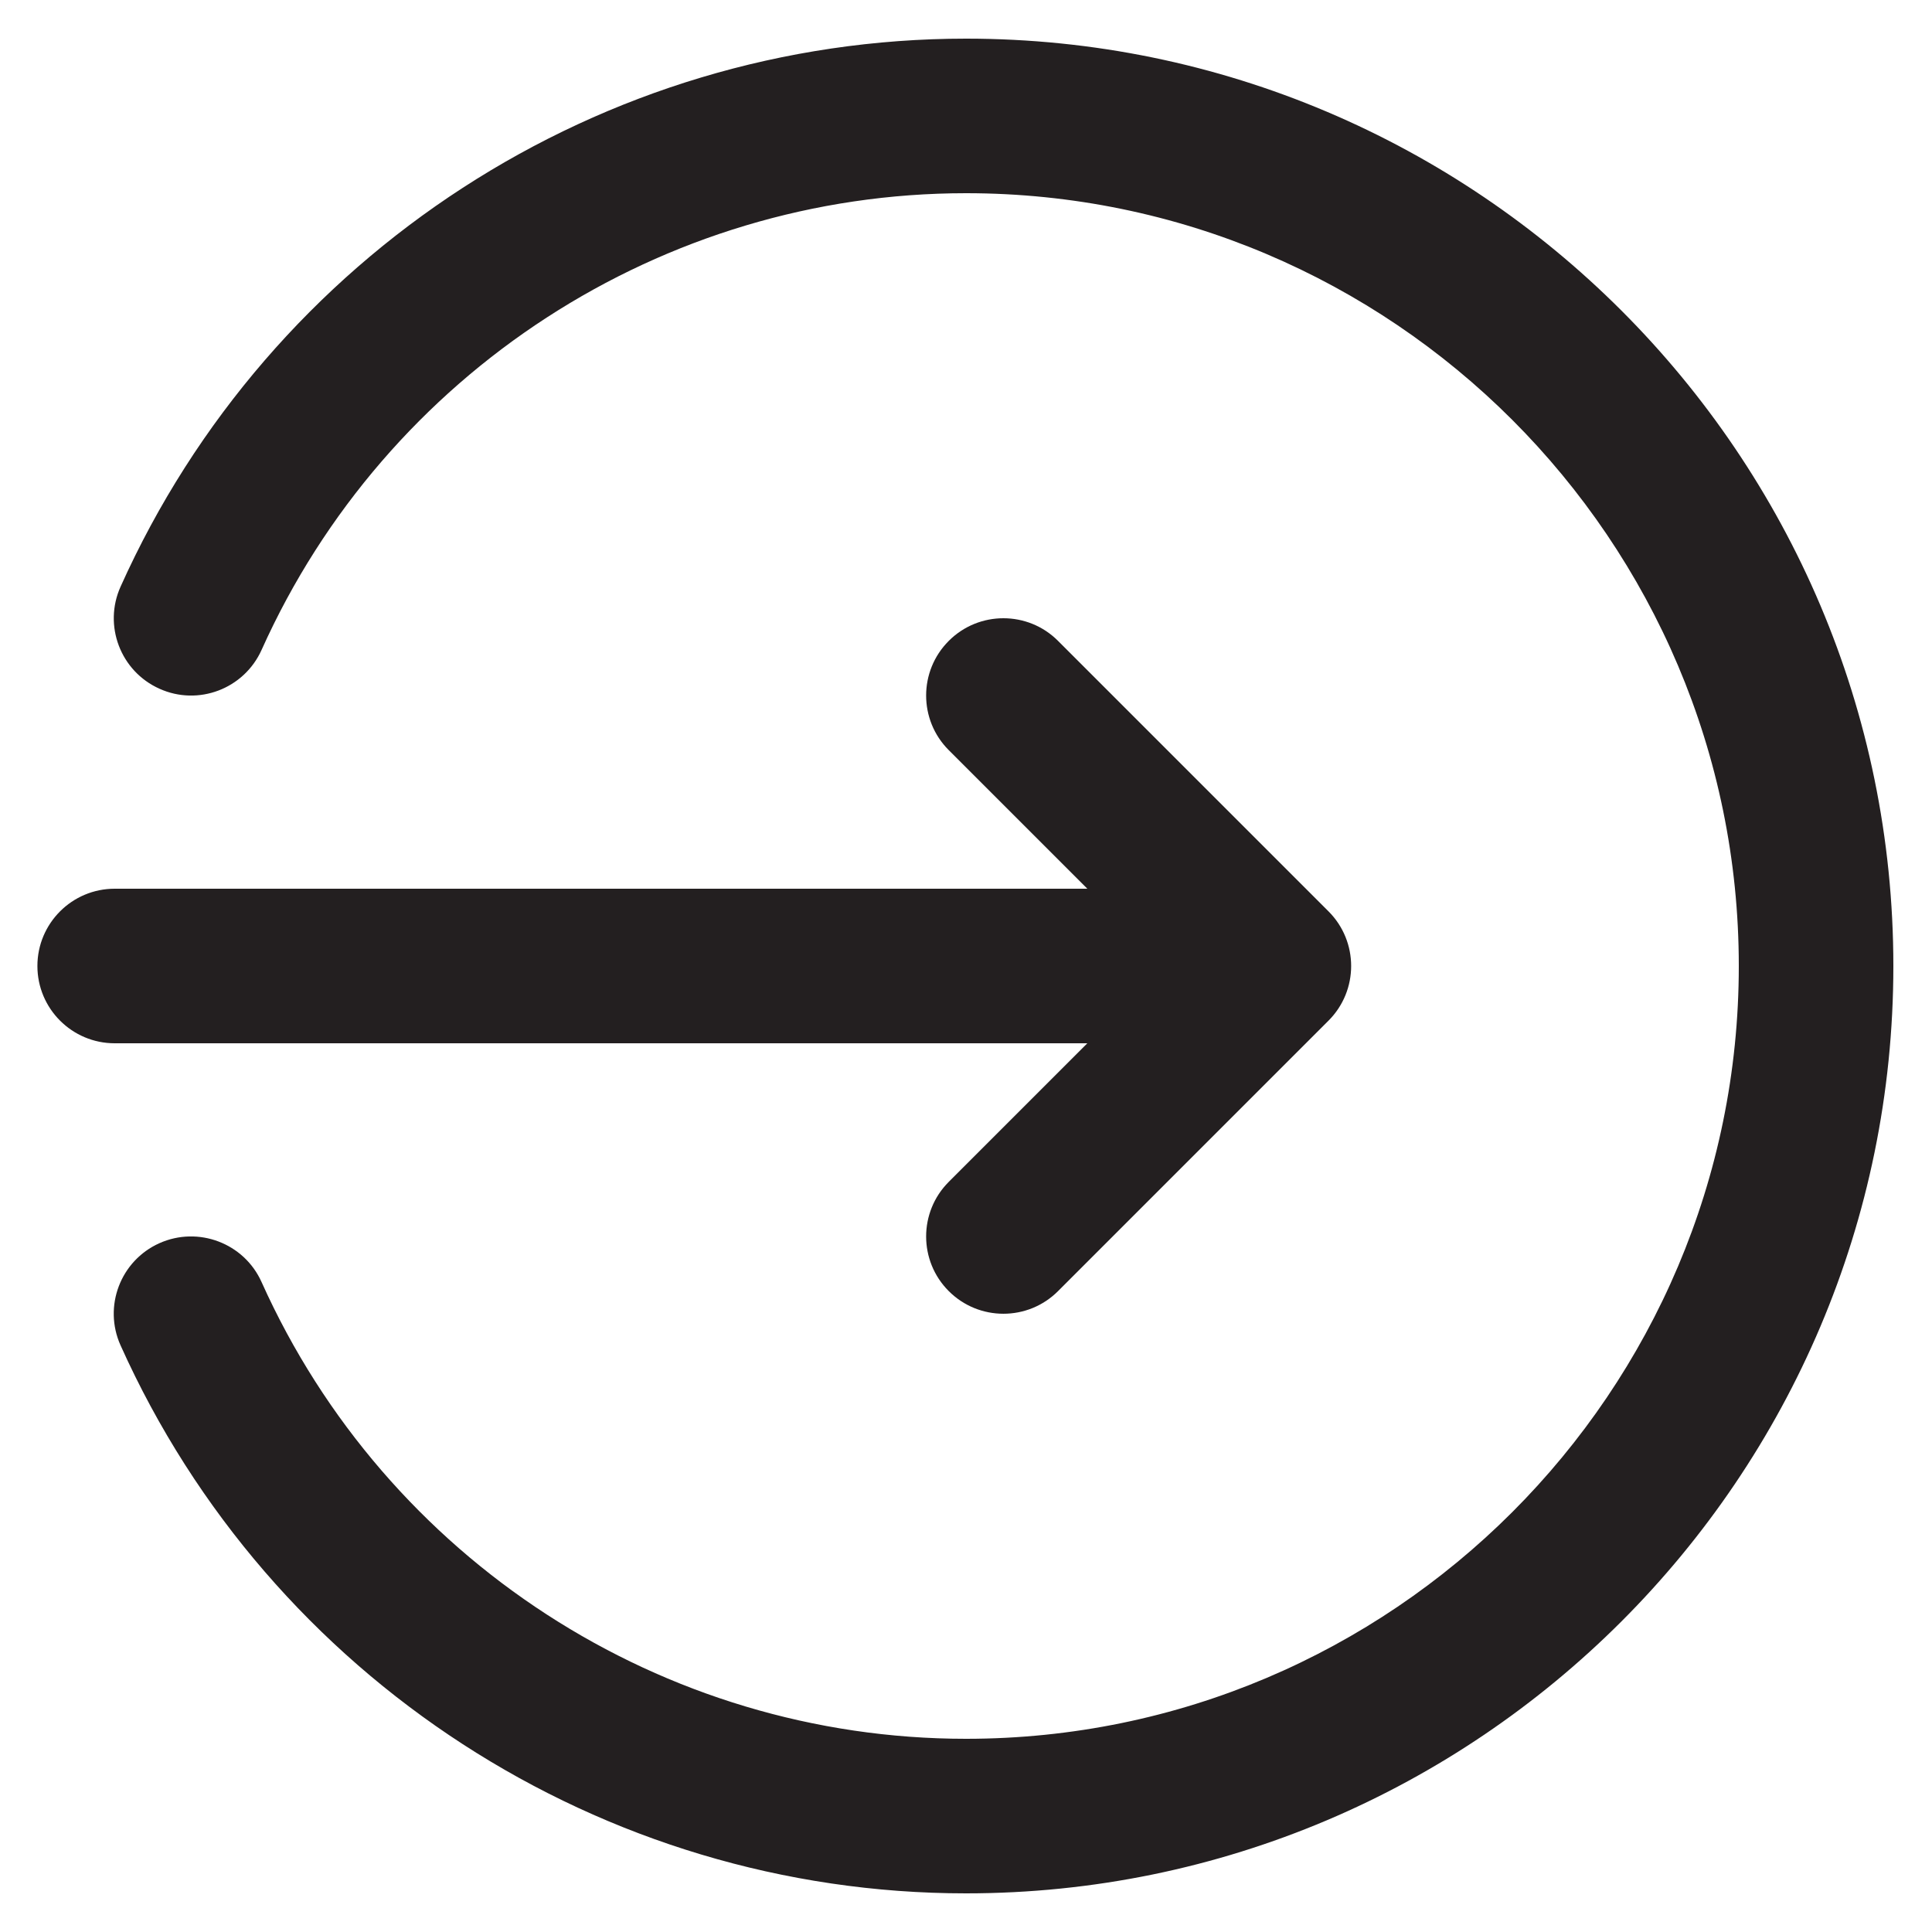 <?xml version="1.0" encoding="iso-8859-1"?>
<!-- Generator: Adobe Illustrator 19.1.1, SVG Export Plug-In . SVG Version: 6.00 Build 0)  -->
<svg version="1.1" id="Layer_1" xmlns="http://www.w3.org/2000/svg" xmlns:xlink="http://www.w3.org/1999/xlink" x="0px" y="0px"
	 viewBox="0 0 50 50" enable-background="new 0 0 50 50" xml:space="preserve">
<path fill="#231F20" d="M2.968,27H28.14l-3.586,3.586c-0.781,0.781-0.781,2.047,0,2.828s2.048,0.781,2.828,0l7-7
	c0.781-0.781,0.781-2.047,0-2.828l-7-7C26.992,16.195,26.48,16,25.968,16s-1.023,0.195-1.414,0.586
	c-0.781,0.781-0.781,2.047,0,2.828L28.14,23H2.968c-1.104,0-2,0.896-2,2S1.864,27,2.968,27z"/>
<path fill="#231F20" d="M4.126,17.824c1.007,0.455,2.191,0.003,2.644-1.005C9.994,9.64,17.15,5,25,5c11.028,0,20,8.972,20,20
	s-8.972,20-20,20c-7.851,0-15.007-4.64-18.231-11.821c-0.452-1.008-1.639-1.455-2.644-1.005c-1.008,0.453-1.458,1.636-1.005,2.644
	C6.989,43.433,15.577,49,25,49c13.234,0,24-10.766,24-24C49,11.767,38.234,1,25,1C15.577,1,6.989,6.566,3.121,15.181
	C2.668,16.188,3.118,17.372,4.126,17.824z"/>
</svg>
